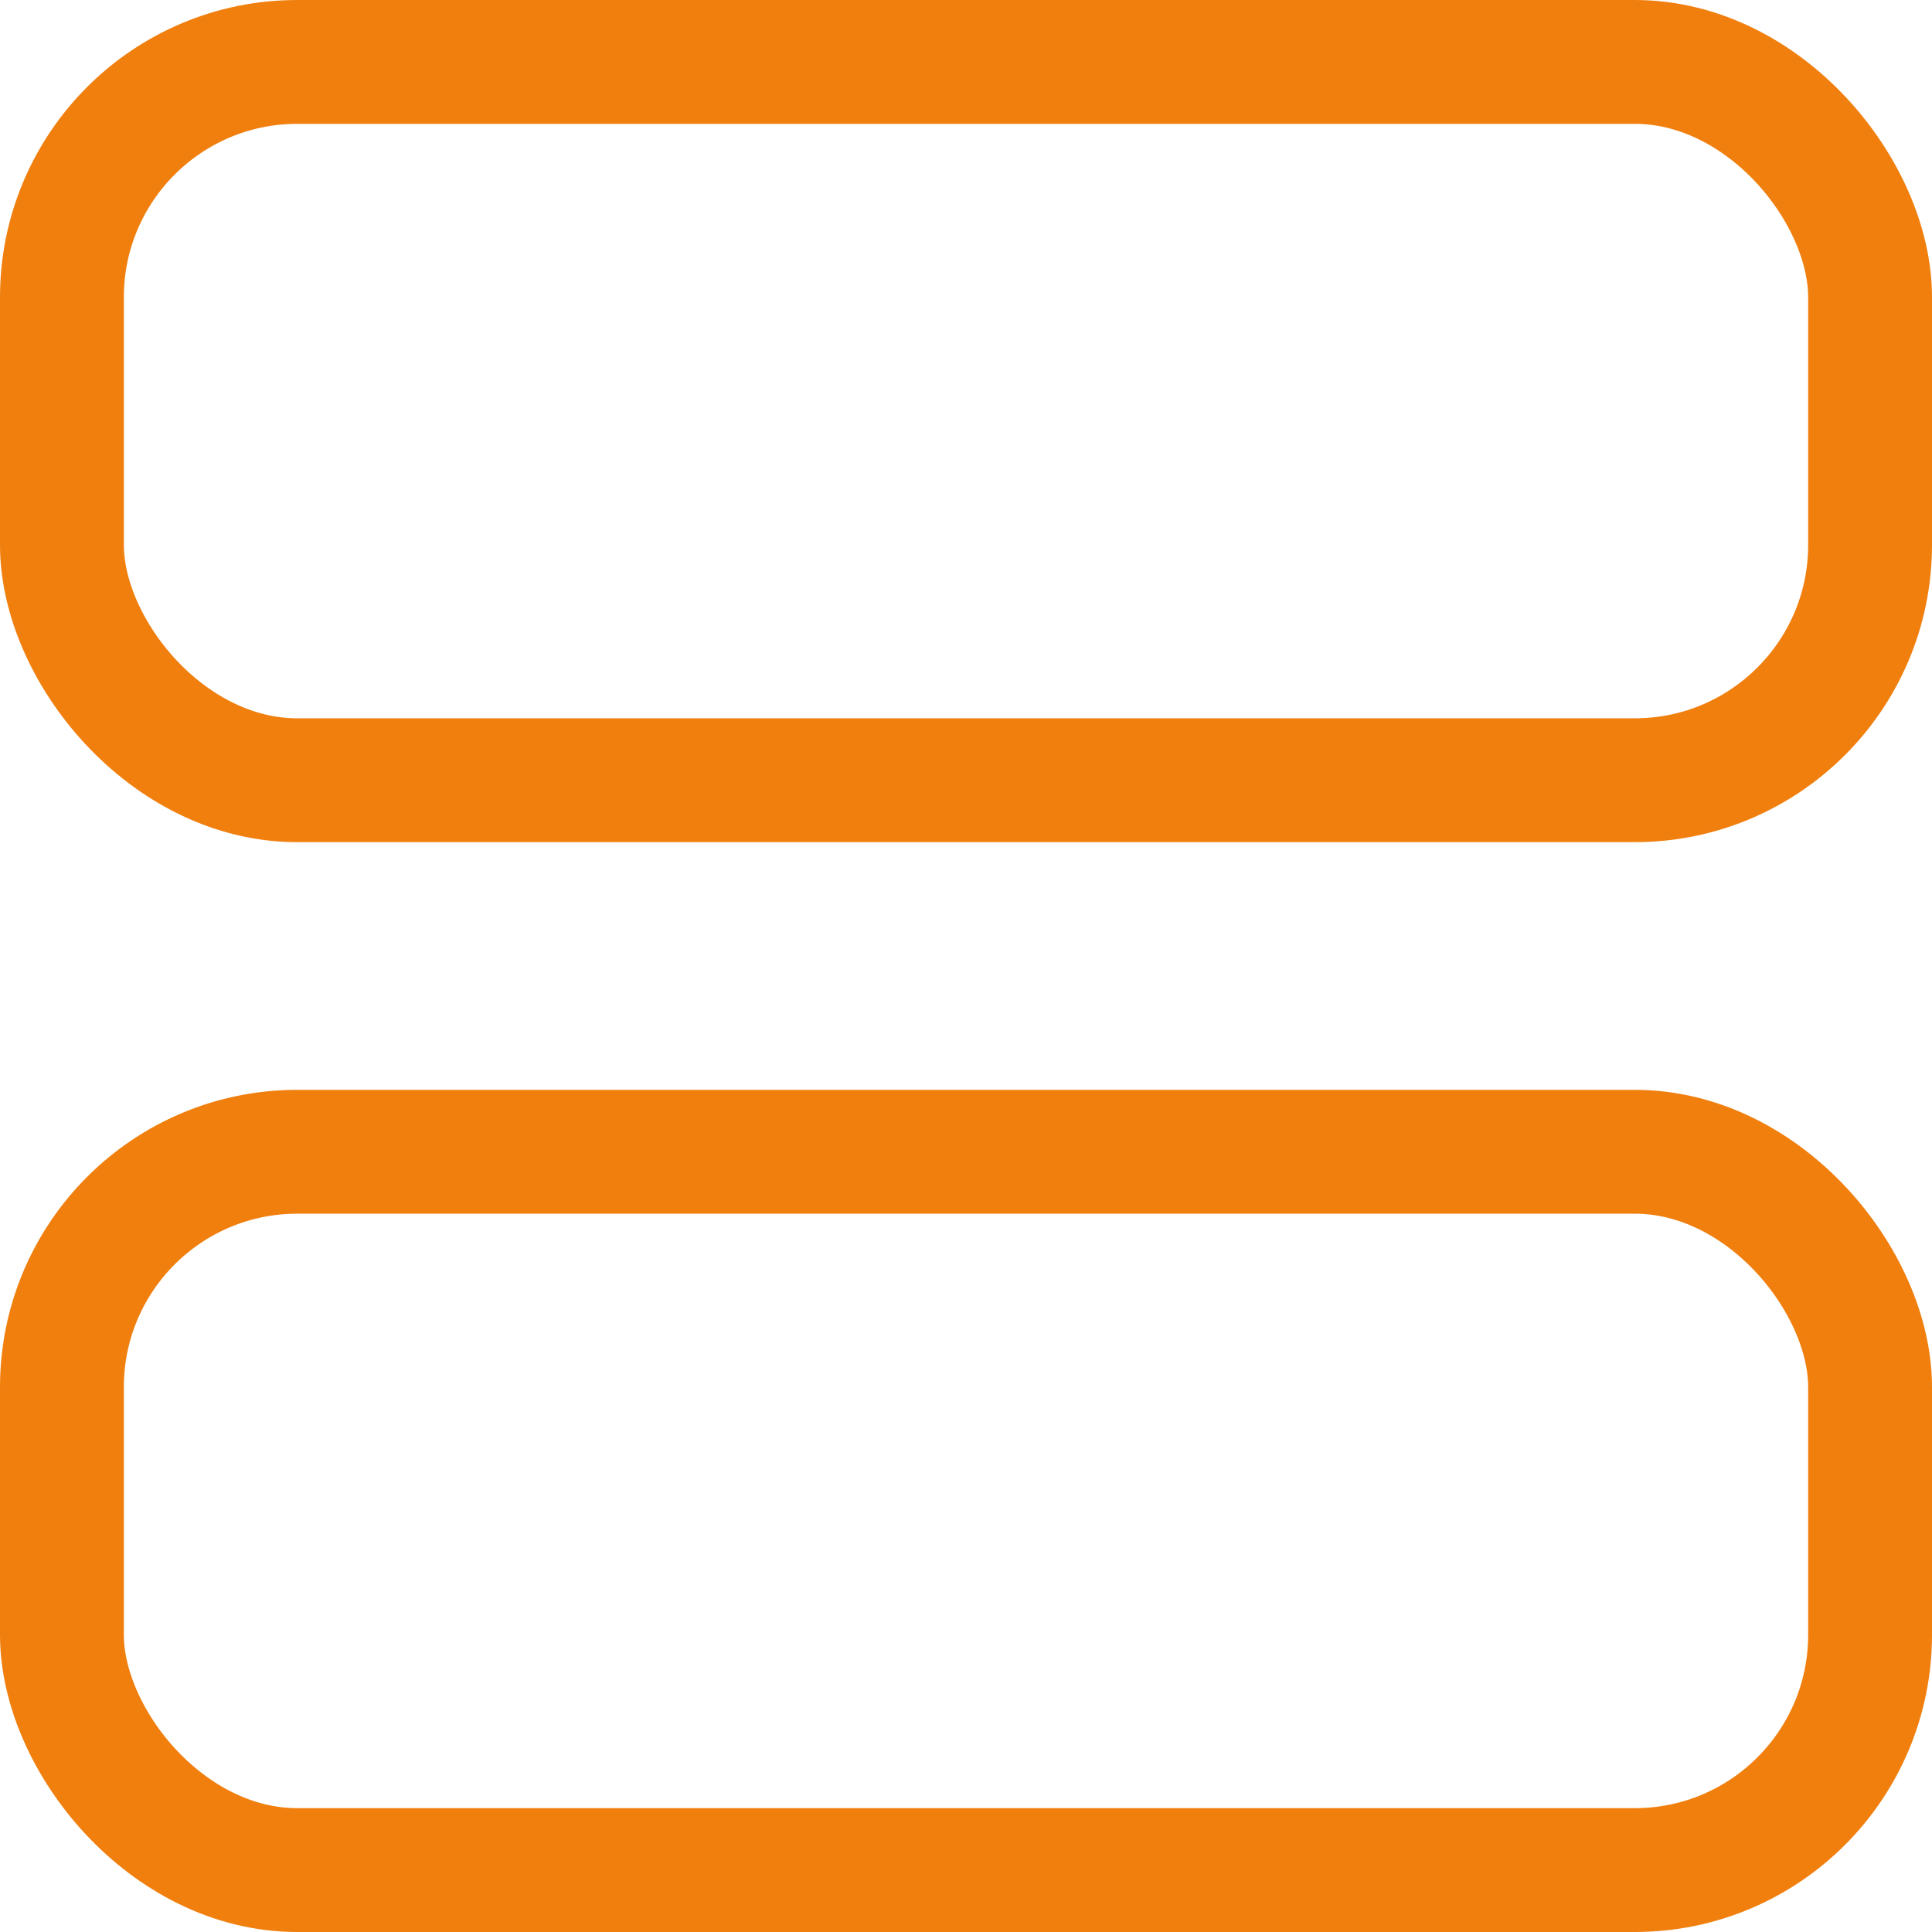 <svg width="39" height="39" viewBox="0 0 39 39" fill="none" xmlns="http://www.w3.org/2000/svg">
<rect x="1.25" y="1.25" width="36.5" height="14.5" rx="4.75" stroke="#F07F0E" stroke-width="2.5"/>
<rect x="1.25" y="23.25" width="36.5" height="14.5" rx="4.75" stroke="#F07F0E" stroke-width="2.5"/>
</svg>

